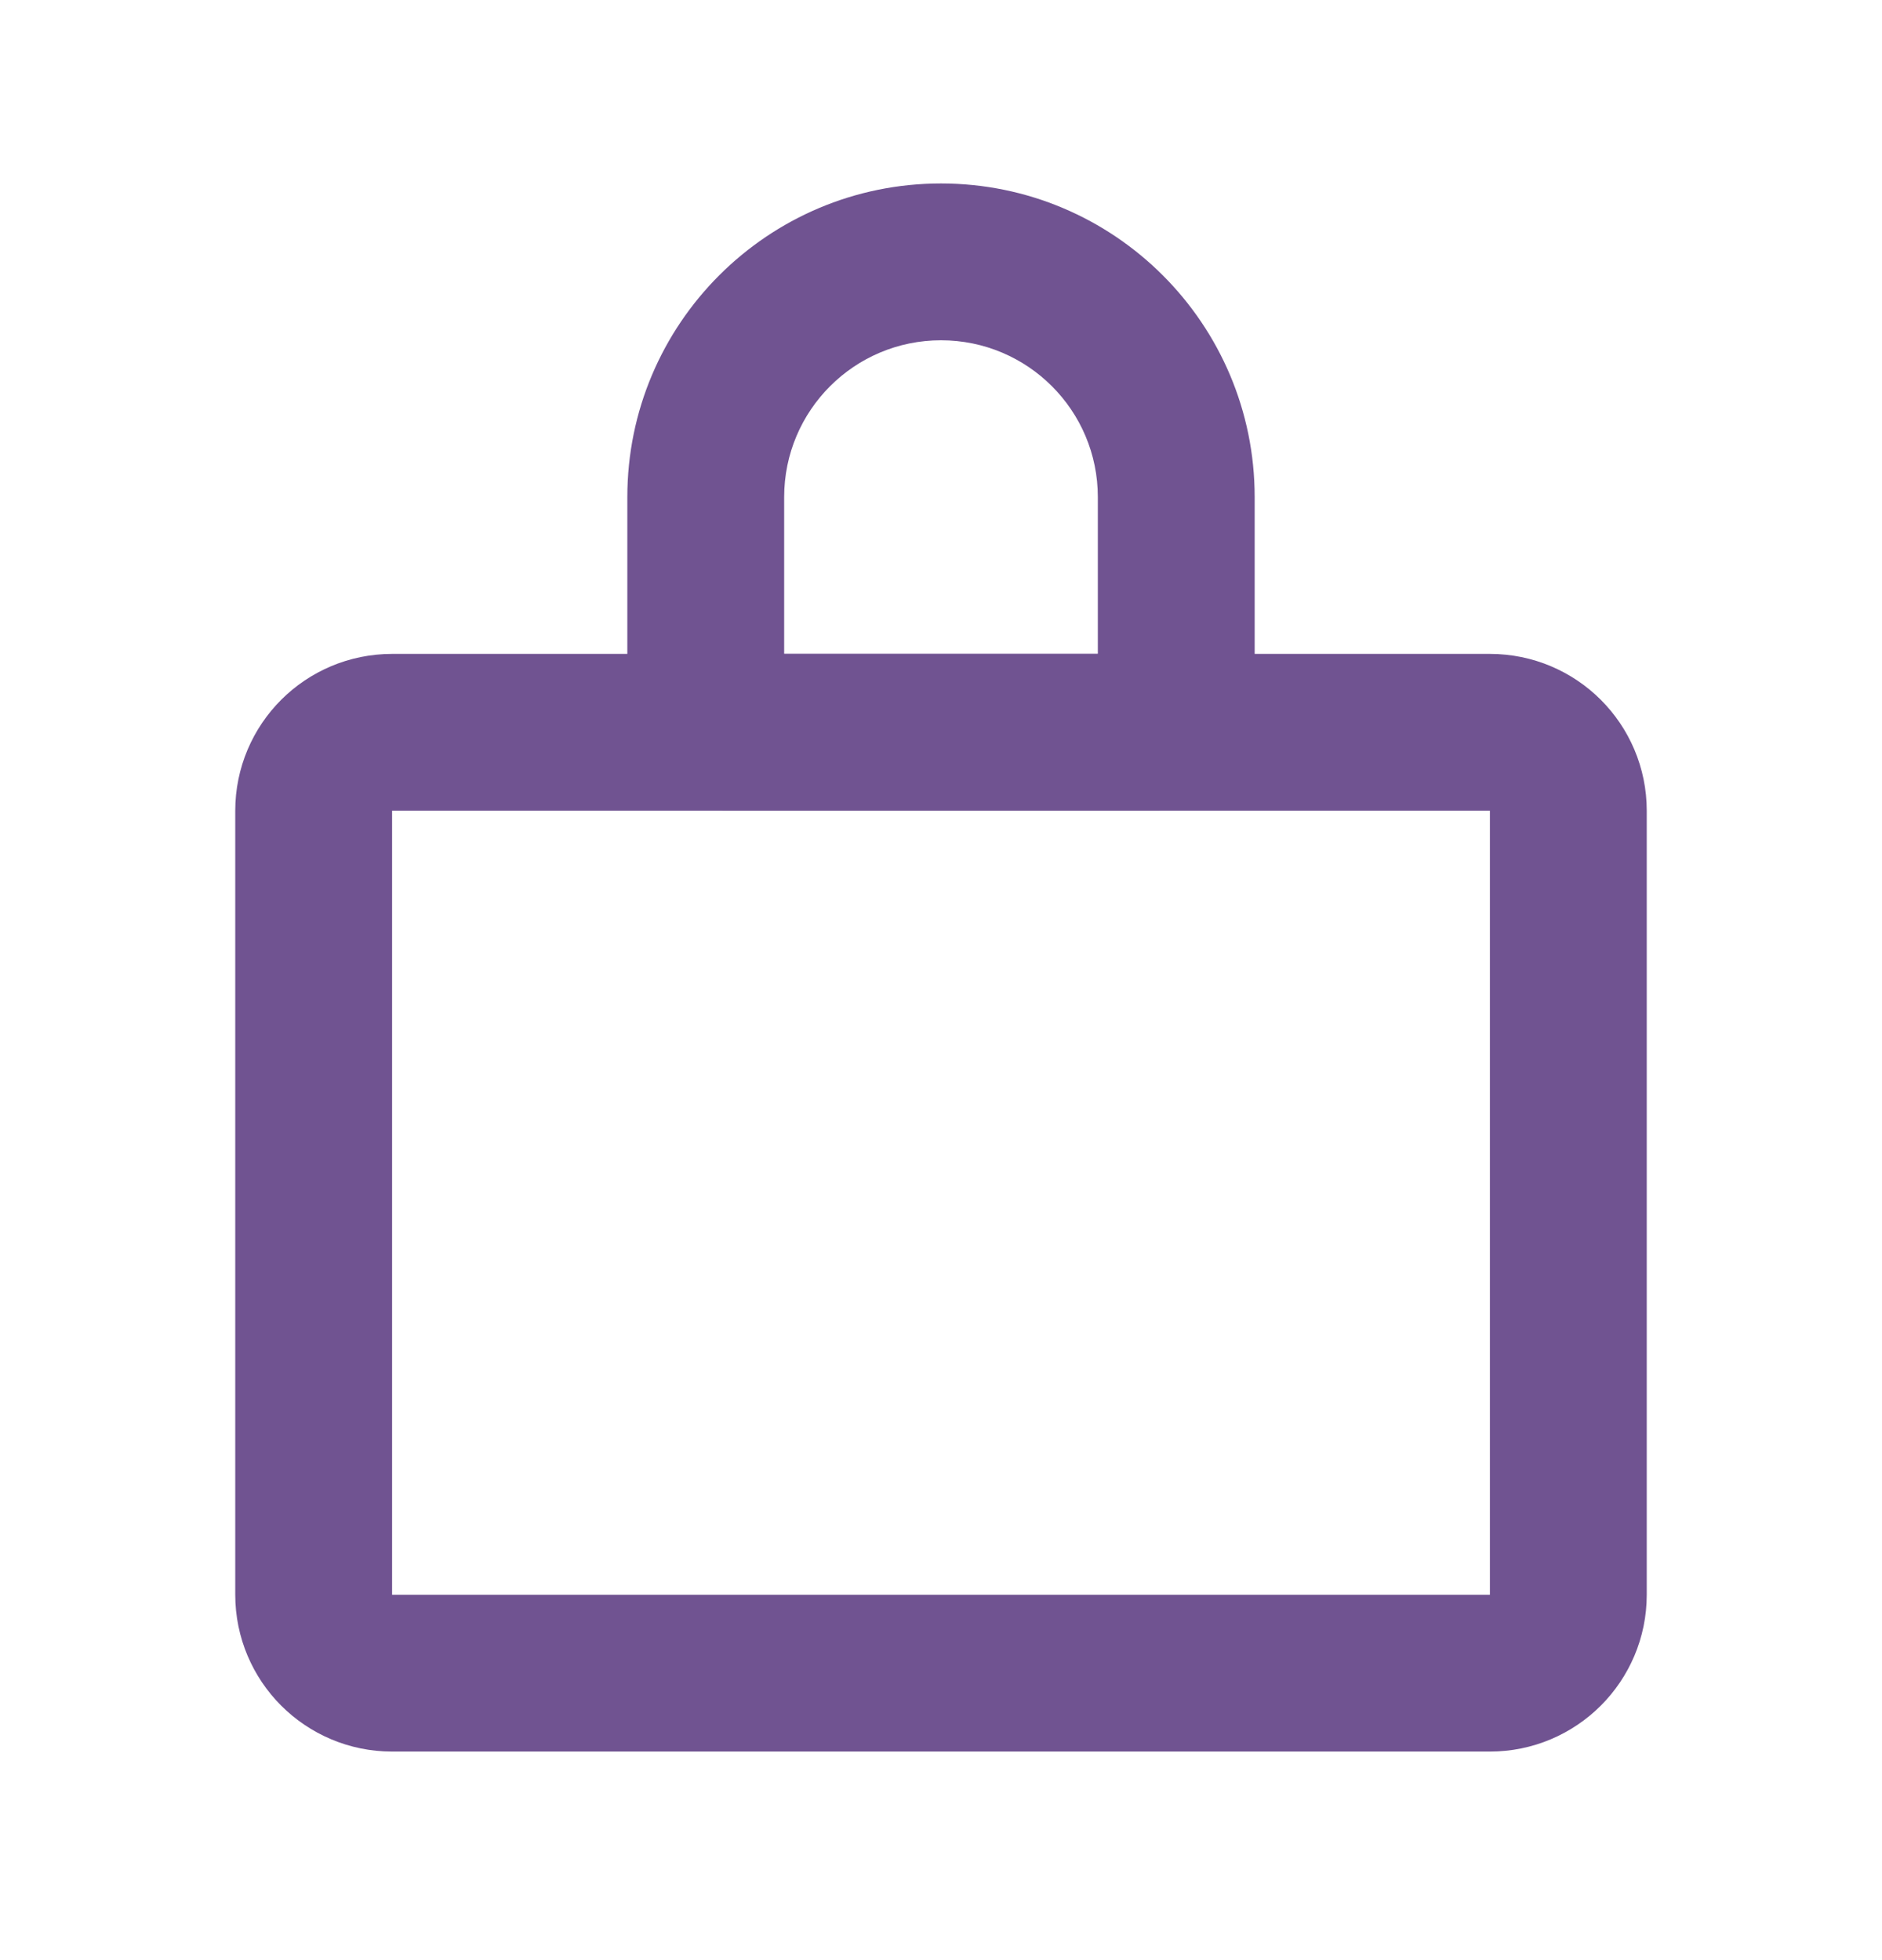 <svg width="24" height="25" viewBox="0 0 24 25" fill="none" xmlns="http://www.w3.org/2000/svg">
<path d="M5 21.34L19 21.34C19.552 21.34 20 20.892 20 20.34L20 10.34C20 9.787 19.552 9.34 19 9.34L5 9.34C4.448 9.34 4 9.787 4 10.34L4 20.34C4 20.892 4.448 21.34 5 21.34Z" stroke="#705391" stroke-width="2" stroke-linecap="round" stroke-linejoin="round"/>
<path d="M14.769 9.34V8.34V9.34ZM9.231 9.34L9.231 10.34H9.231L9.231 9.34ZM9 9.109H8H9ZM9 6.34H10H9ZM15 6.34H14V6.34L15 6.34ZM15 9.109H16H15ZM12 3.34V4.34V3.34ZM14.769 8.34L9.231 8.34L9.231 10.34L14.769 10.34V8.34ZM10 9.109L10 6.34H8L8 9.109H10ZM14 6.34L14 9.109H16L16 6.34L14 6.34ZM12 4.34C13.105 4.34 14 5.235 14 6.34H16C16 4.131 14.209 2.34 12 2.34V4.34ZM10 6.34C10 5.235 10.895 4.34 12 4.34V2.34C9.791 2.34 8 4.131 8 6.34H10ZM9.231 8.34C9.656 8.34 10 8.684 10 9.109H8C8 9.789 8.551 10.34 9.231 10.34L9.231 8.34ZM14.769 10.34C15.449 10.34 16 9.789 16 9.109H14C14 8.684 14.344 8.34 14.769 8.34V10.34Z" fill="#705391"/>
</svg>
